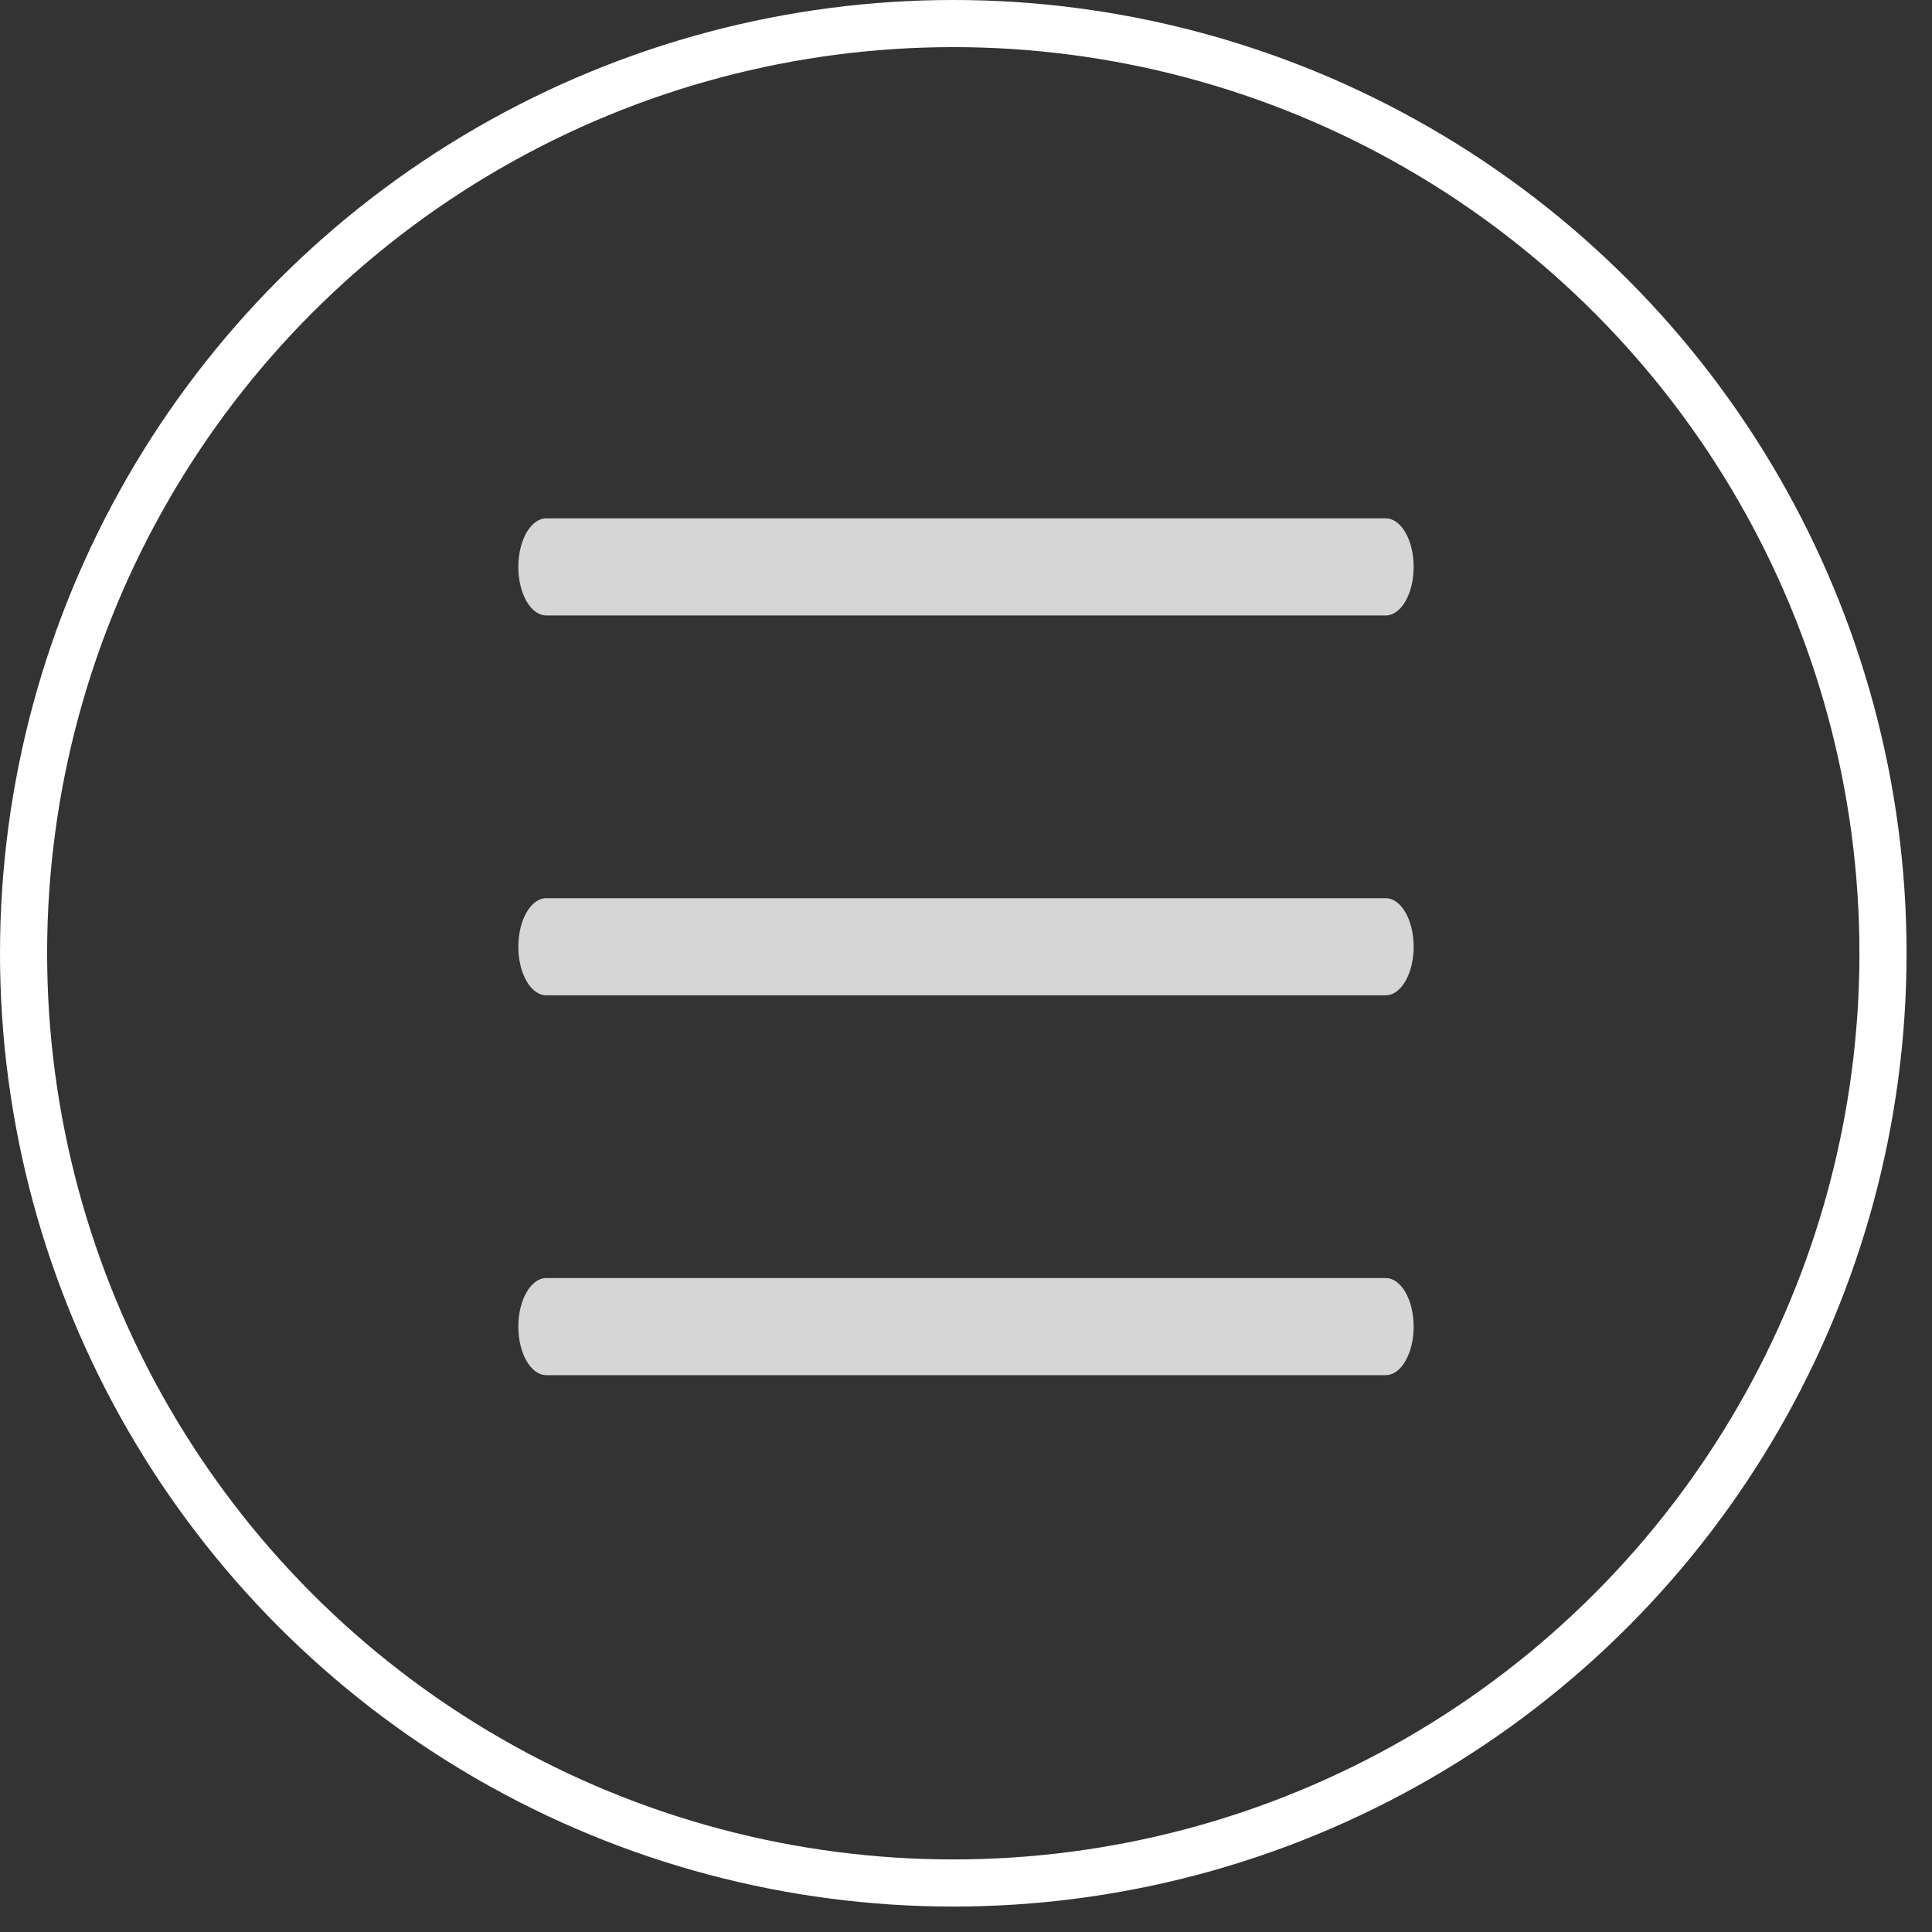 <svg width="41" height="41" viewBox="0 0 41 41" fill="none" xmlns="http://www.w3.org/2000/svg">
<rect x="0" y="0" width="41" height="41" fill="#333333" stroke="none"/>
<circle cx="20.23" cy="20.23" r="19.73" stroke="white"/>
<g opacity="0.8">
<path d="M11.594 13.061H29.406C29.734 13.061 30 12.599 30 12.031C30 11.462 29.734 11 29.406 11H11.594C11.266 11 11 11.462 11 12.031C11 12.599 11.266 13.061 11.594 13.061Z" fill="white"/>
<path d="M29.406 19.061H11.594C11.266 19.061 11 19.523 11 20.092C11 20.66 11.266 21.122 11.594 21.122H29.406C29.734 21.122 30 20.66 30 20.092C30 19.523 29.734 19.061 29.406 19.061Z" fill="white"/>
<path d="M29.406 27.122H11.594C11.266 27.122 11 27.584 11 28.153C11 28.721 11.266 29.183 11.594 29.183H29.406C29.734 29.183 30 28.721 30 28.153C30 27.584 29.734 27.122 29.406 27.122Z" fill="white"/>
</g>
</svg>

